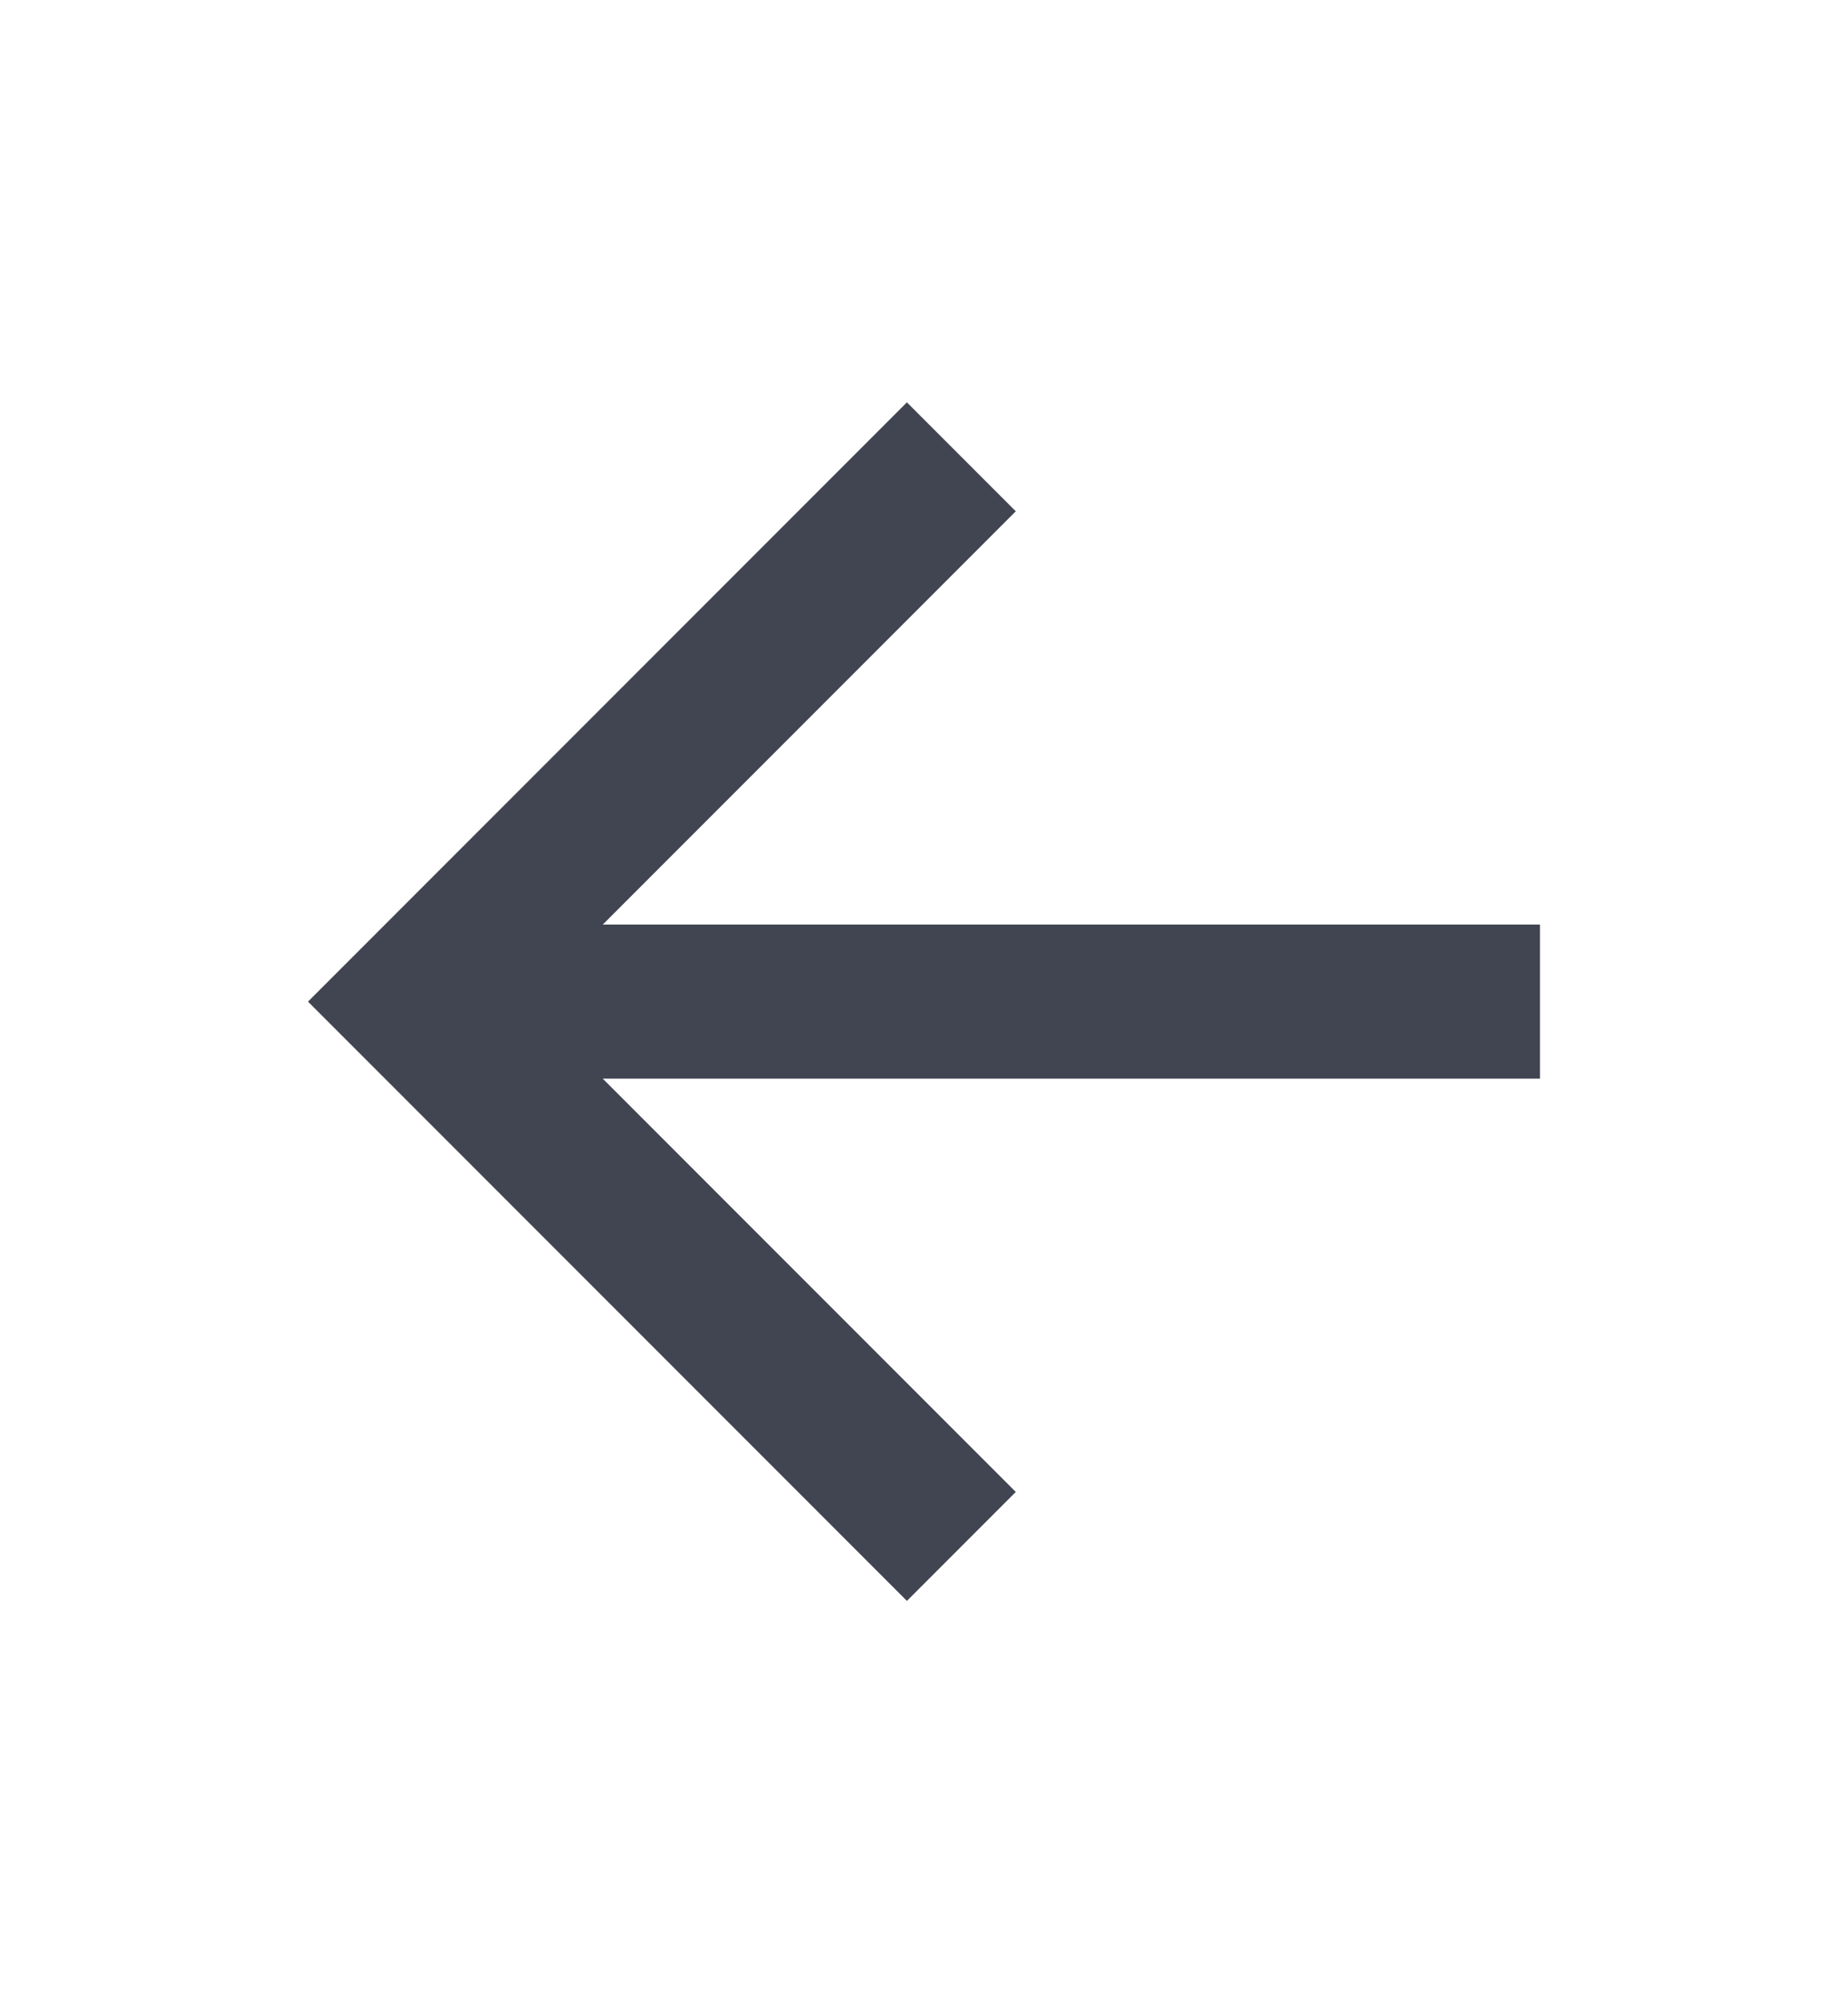 <?xml version="1.0" encoding="UTF-8" standalone="no"?><svg width='12' height='13' viewBox='0 0 12 13' fill='none' xmlns='http://www.w3.org/2000/svg'>
<path d='M3.914 6H10V7H3.914L6.596 9.682L5.889 10.389L2 6.5L5.889 2.611L6.596 3.318L3.914 6Z' fill='#414552'/>
</svg>

